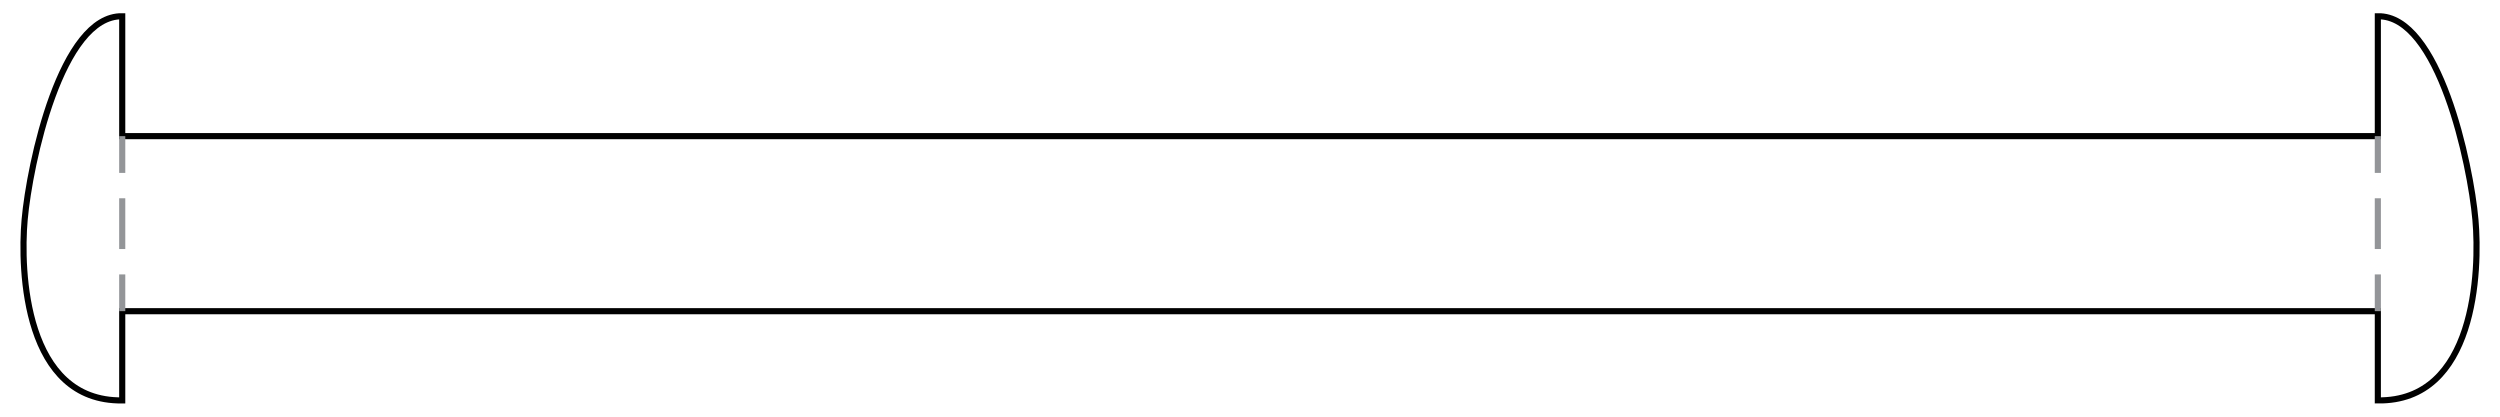 <?xml version="1.0" encoding="utf-8"?>
<!-- Generator: Adobe Illustrator 16.0.0, SVG Export Plug-In . SVG Version: 6.00 Build 0)  -->
<!DOCTYPE svg PUBLIC "-//W3C//DTD SVG 1.1//EN" "http://www.w3.org/Graphics/SVG/1.1/DTD/svg11.dtd">
<svg version="1.1" xmlns="http://www.w3.org/2000/svg" xmlns:xlink="http://www.w3.org/1999/xlink" x="0px" y="0px"
	 width="204.09px" height="34.02px" viewBox="0 0 204.09 34.02" enable-background="new 0 0 204.09 34.02" xml:space="preserve">
<g id="Layer_1">
</g>
<g id="Aircraft_Parts">
	<g id="_x38_">
		<path fill="none" stroke="#000000" stroke-width="0.5" stroke-miterlimit="10" d="M194.117,11.115V1.328
			c4.981-0.094,7.561,12.025,7.967,16.613c0.37,4.173,0.002,14.848-7.967,14.747v-7.285H9.978v7.285
			c-7.97,0.102-8.338-10.573-7.967-14.747C2.417,13.353,4.997,1.234,9.978,1.328v9.787H194.117z"/>
		<g>
			<g>
				<line fill="none" stroke="#939598" stroke-width="0.5" stroke-miterlimit="10" x1="9.978" y1="25.402" x2="9.978" y2="22.402"/>
				
					<line fill="none" stroke="#939598" stroke-width="0.5" stroke-miterlimit="10" stroke-dasharray="4.144,2.072" x1="9.978" y1="20.33" x2="9.978" y2="15.151"/>
				<line fill="none" stroke="#939598" stroke-width="0.5" stroke-miterlimit="10" x1="9.978" y1="14.115" x2="9.978" y2="11.115"/>
			</g>
		</g>
		<g>
			<g>
				
					<line fill="none" stroke="#939598" stroke-width="0.5" stroke-miterlimit="10" x1="194.117" y1="25.402" x2="194.117" y2="22.402"/>
				
					<line fill="none" stroke="#939598" stroke-width="0.5" stroke-miterlimit="10" stroke-dasharray="4.144,2.072" x1="194.117" y1="20.33" x2="194.117" y2="15.151"/>
				
					<line fill="none" stroke="#939598" stroke-width="0.5" stroke-miterlimit="10" x1="194.117" y1="14.115" x2="194.117" y2="11.115"/>
			</g>
		</g>
	</g>
</g>
</svg>
